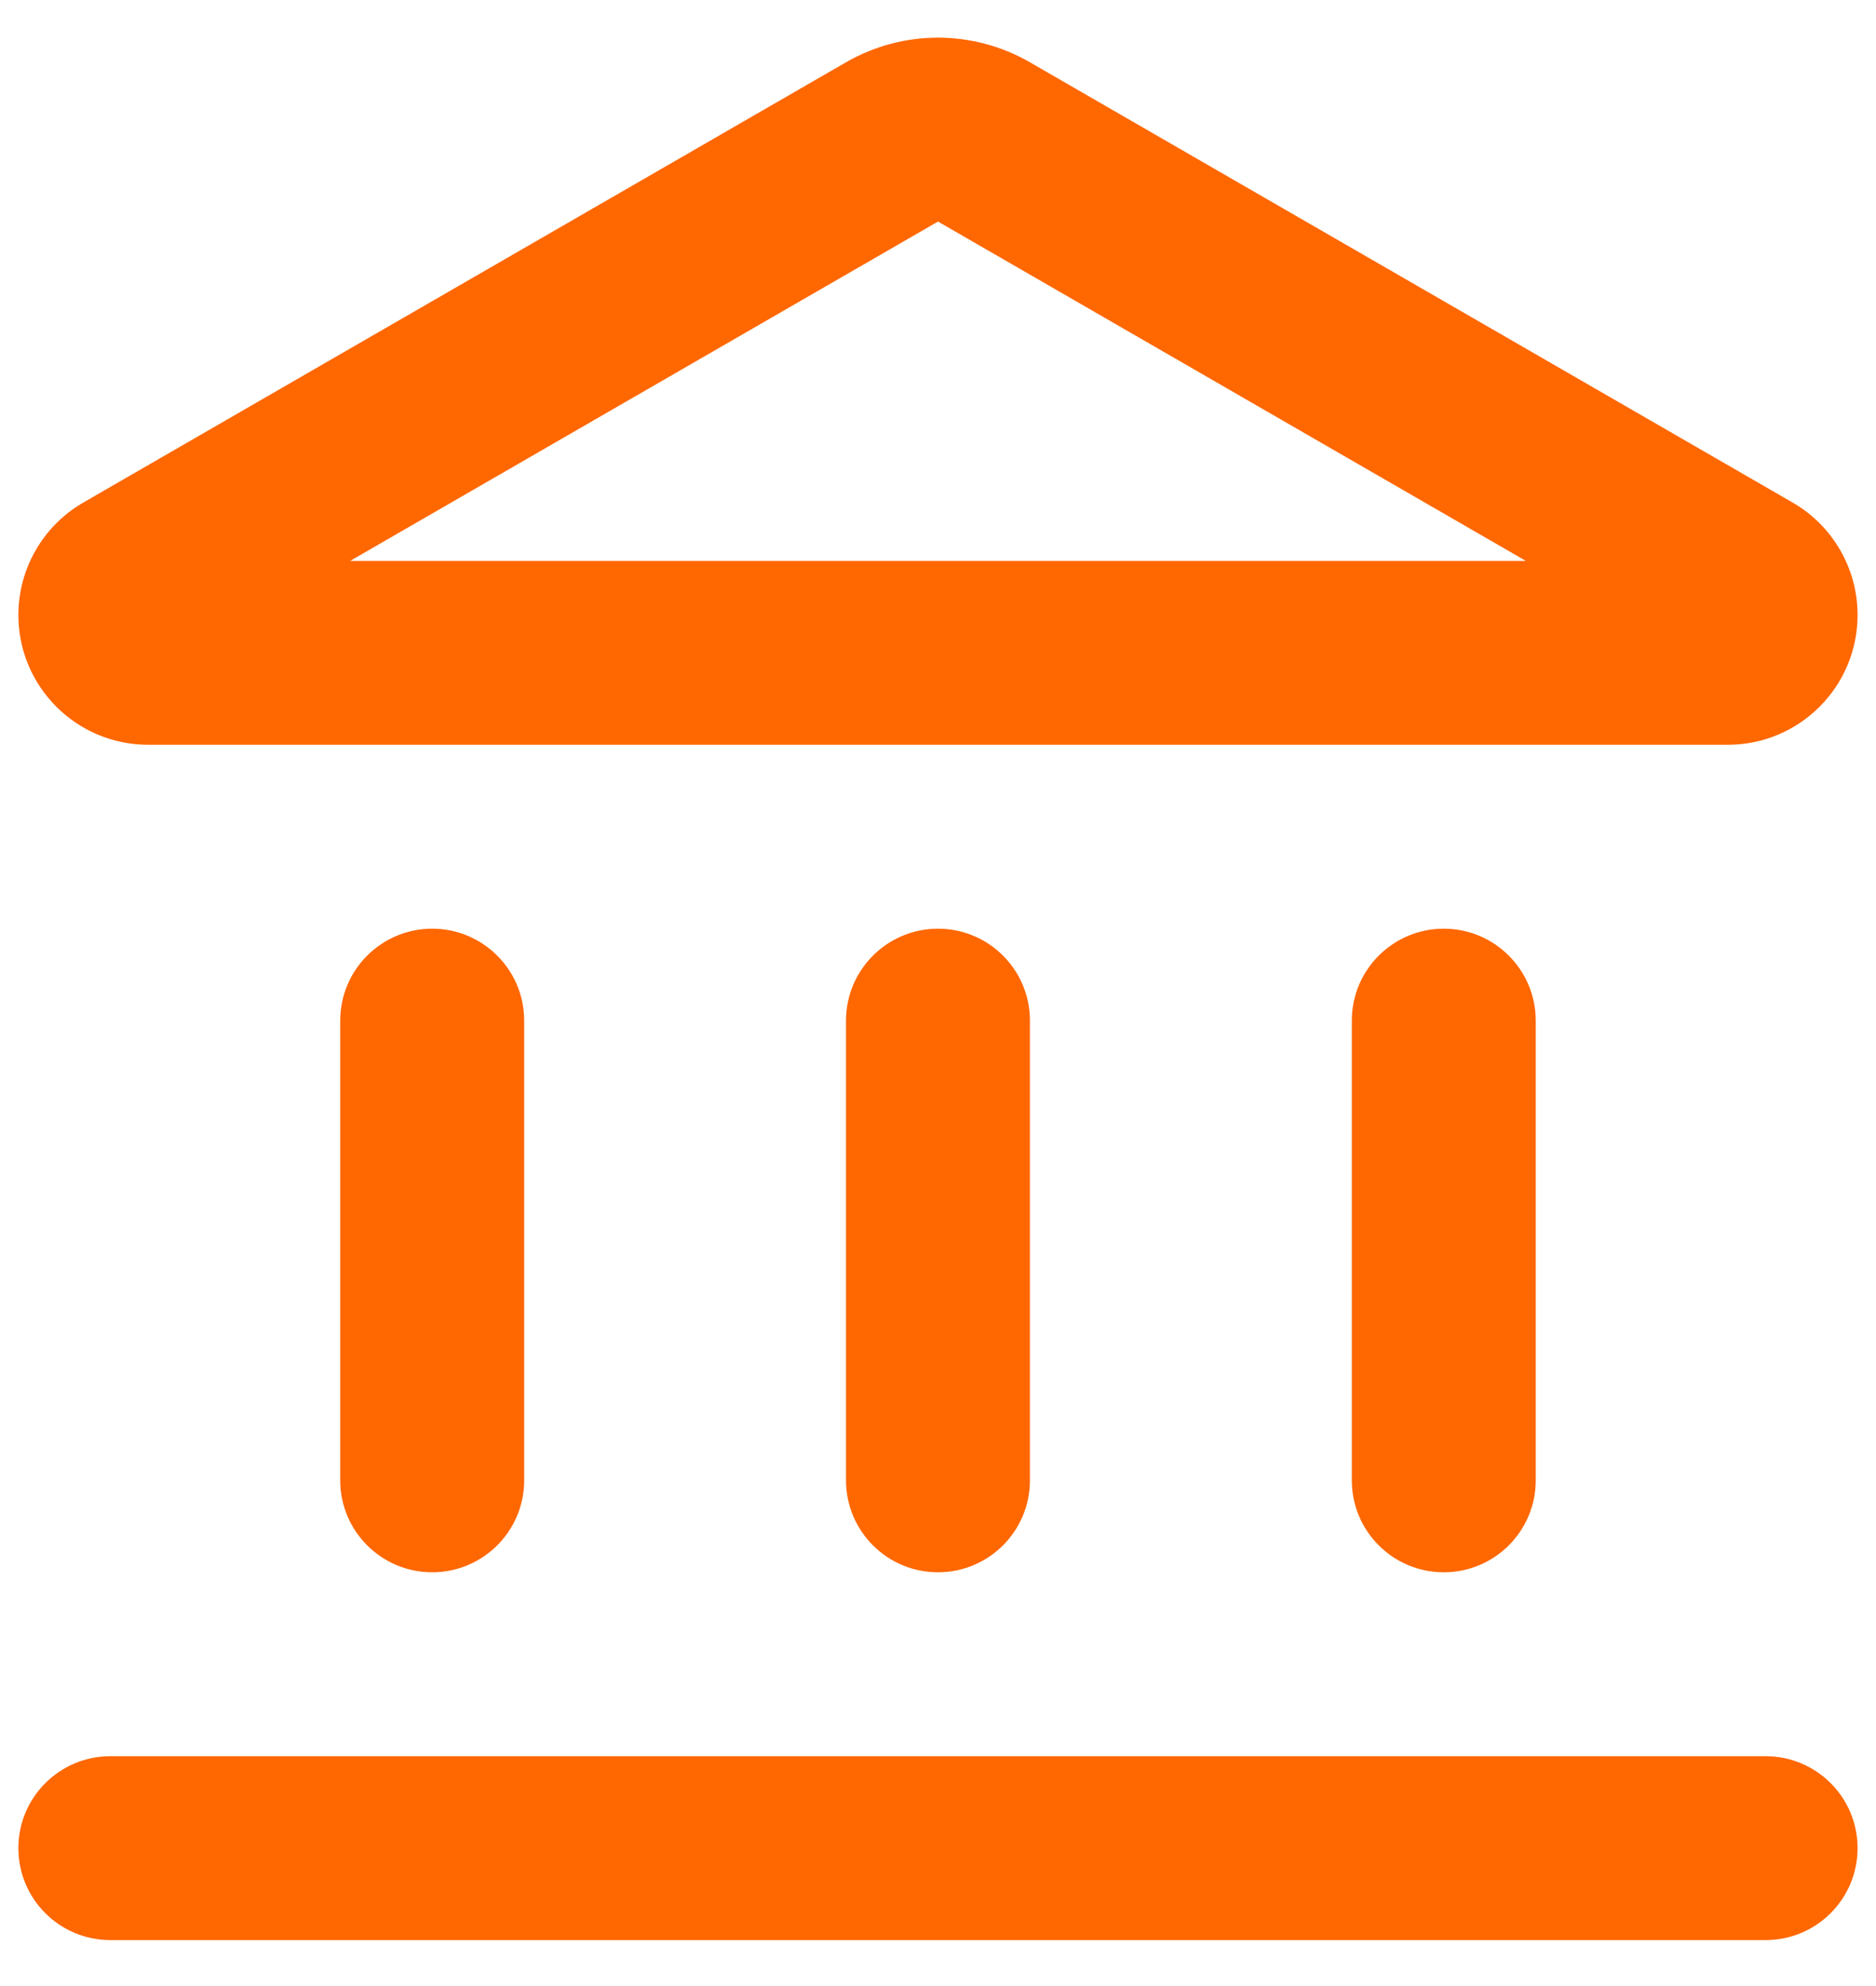 <svg width="34" height="36" viewBox="0 0 34 36" fill="none" xmlns="http://www.w3.org/2000/svg">
<path fill-rule="evenodd" clip-rule="evenodd" d="M15.333 1.129L1.509 9.11C0.781 9.531 0.333 10.307 0.333 11.148C0.333 12.447 1.386 13.5 2.686 13.5H31.314C32.613 13.5 33.666 12.447 33.666 11.148C33.666 10.307 33.218 9.531 32.49 9.11L18.666 1.129C17.635 0.534 16.364 0.534 15.333 1.129ZM17 4.016L6.346 10.167H27.654L17 4.016Z" fill="#FF6700"/>
<path d="M17 16.834C17.92 16.834 18.666 17.58 18.666 18.5V26.834C18.666 27.754 17.92 28.5 17 28.5C16.079 28.5 15.333 27.754 15.333 26.834V18.5C15.333 17.58 16.079 16.834 17 16.834Z" fill="#FF6700"/>
<path d="M32 35.167C32.92 35.167 33.666 34.421 33.666 33.5C33.666 32.58 32.92 31.834 32 31.834H2C1.079 31.834 0.333 32.58 0.333 33.5C0.333 34.421 1.079 35.167 2 35.167H32Z" fill="#FF6700"/>
<path d="M26.166 16.834C27.087 16.834 27.833 17.58 27.833 18.5V26.834C27.833 27.754 27.087 28.5 26.166 28.5C25.246 28.5 24.5 27.754 24.5 26.834V18.5C24.5 17.58 25.246 16.834 26.166 16.834Z" fill="#FF6700"/>
<path d="M7.833 16.834C8.753 16.834 9.5 17.58 9.5 18.5V26.834C9.5 27.754 8.753 28.5 7.833 28.5C6.913 28.5 6.166 27.754 6.166 26.834V18.5C6.166 17.58 6.913 16.834 7.833 16.834Z" fill="#FF6700"/>
</svg>
